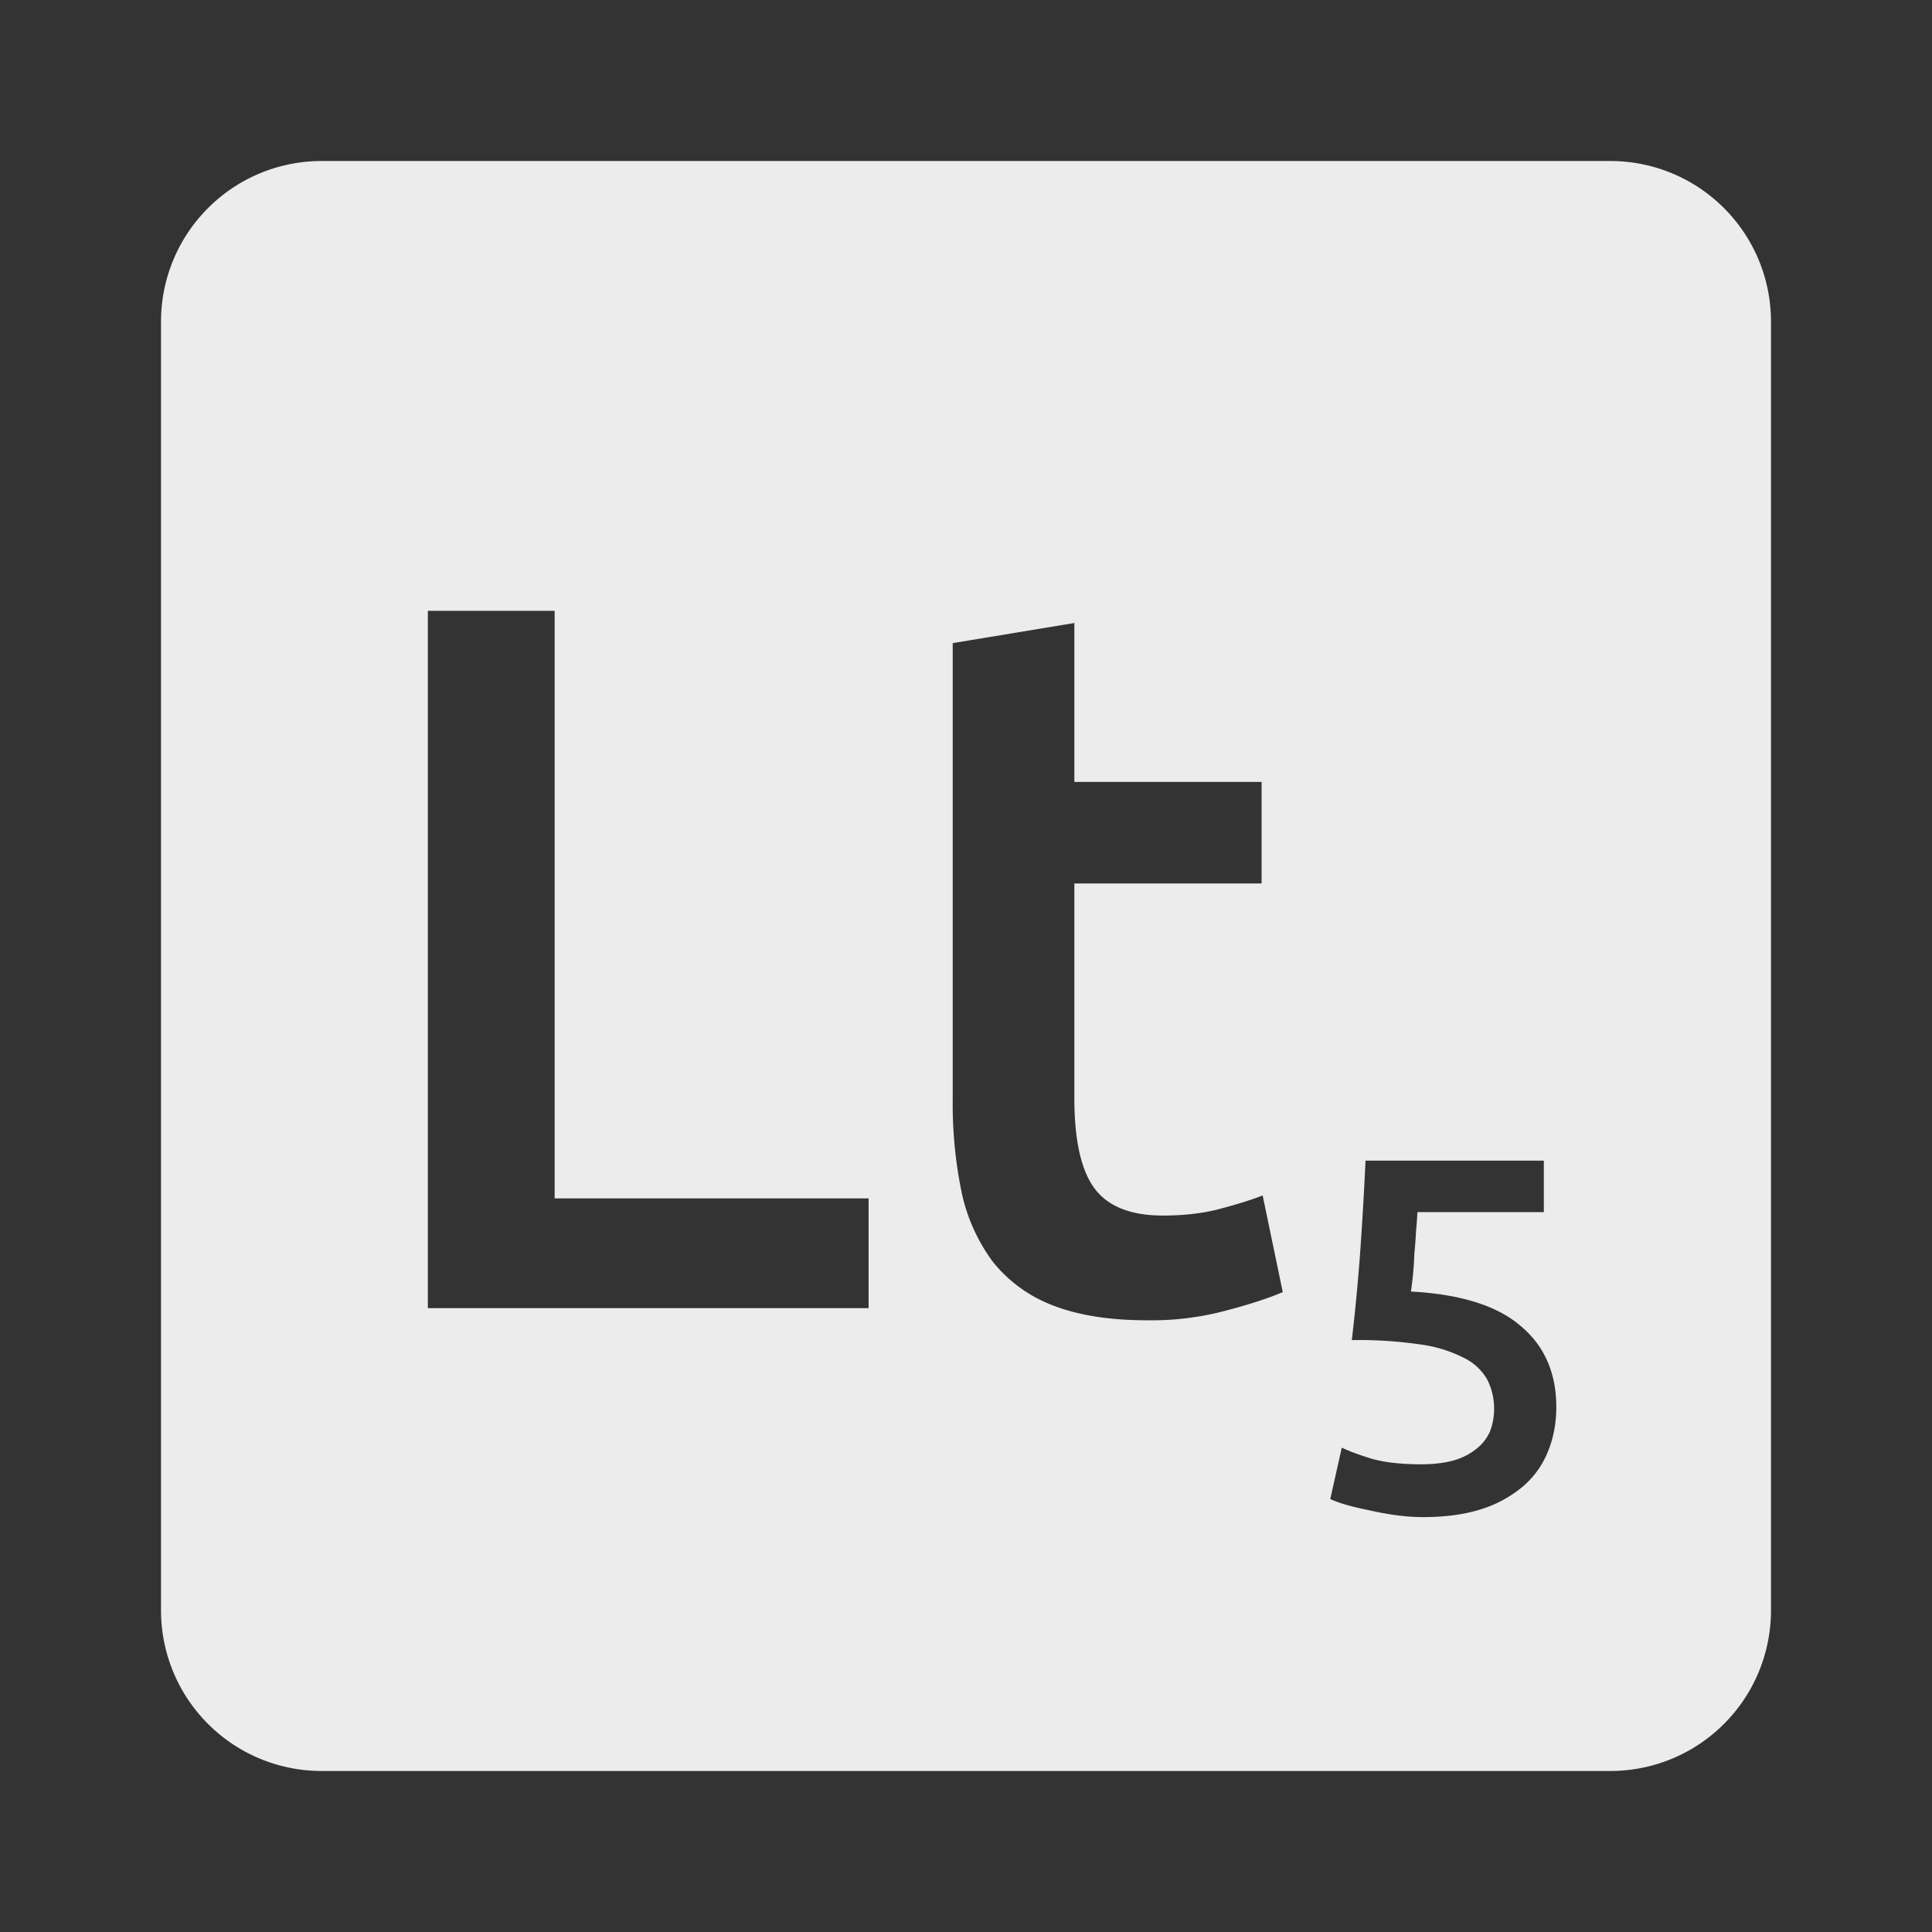 <svg xmlns="http://www.w3.org/2000/svg" viewBox="0 0 24 24"><rect x="0" y="0" width="24" height="24" fill="#333333" stroke="none"/><defs><style id="current-color-scheme" type="text/css">.ColorScheme-Text{color:#dfdfdf;}.ColorScheme-Highlight{color:#5294e2;}</style></defs><path d="M4 2c-1.108 0-2 .892-2 2v16c0 1.108.892 2 2 2h16c1.108 0 2-.892 2-2V4c0-1.108-.892-2-2-2H4zm1.316 5.588H6.89v7.299h3.9v1.363H5.315V7.588zm8.03.15v1.975h2.326v1.262h-2.326v2.662c0 .525.083.9.25 1.125.167.225.45.338.85.338.275 0 .518-.03.727-.088.217-.058.387-.112.512-.162l.25 1.201c-.175.075-.404.15-.688.225a3.575 3.575 0 0 1-1 .125c-.467 0-.859-.063-1.176-.188a1.748 1.748 0 0 1-.736-.537 2.222 2.222 0 0 1-.389-.863 5.452 5.452 0 0 1-.111-1.162V7.989l1.512-.25zm3.619 6.68h2.213v.639h-1.57a5.774 5.774 0 0 1-.018.244 5.135 5.135 0 0 1-.02.268 4.218 4.218 0 0 1-.043.475c.617.033 1.07.176 1.361.426.296.246.445.583.445 1.012 0 .196-.035.378-.102.545a1.119 1.119 0 0 1-.305.432 1.508 1.508 0 0 1-.52.287c-.208.067-.451.1-.73.1-.113 0-.227-.009-.344-.025a4.143 4.143 0 0 1-.338-.063 3.15 3.15 0 0 1-.281-.068 1.41 1.41 0 0 1-.188-.068l.143-.639c.087.042.212.089.375.139.167.046.37.068.607.068.163 0 .301-.017.418-.051a.792.792 0 0 0 .281-.148.561.561 0 0 0 .162-.213.809.809 0 0 0-.031-.631.66.66 0 0 0-.287-.275 1.68 1.68 0 0 0-.543-.17 5.342 5.342 0 0 0-.857-.055c.046-.4.082-.78.107-1.139.025-.363.046-.725.063-1.088z" fill="#ececec"/></svg>